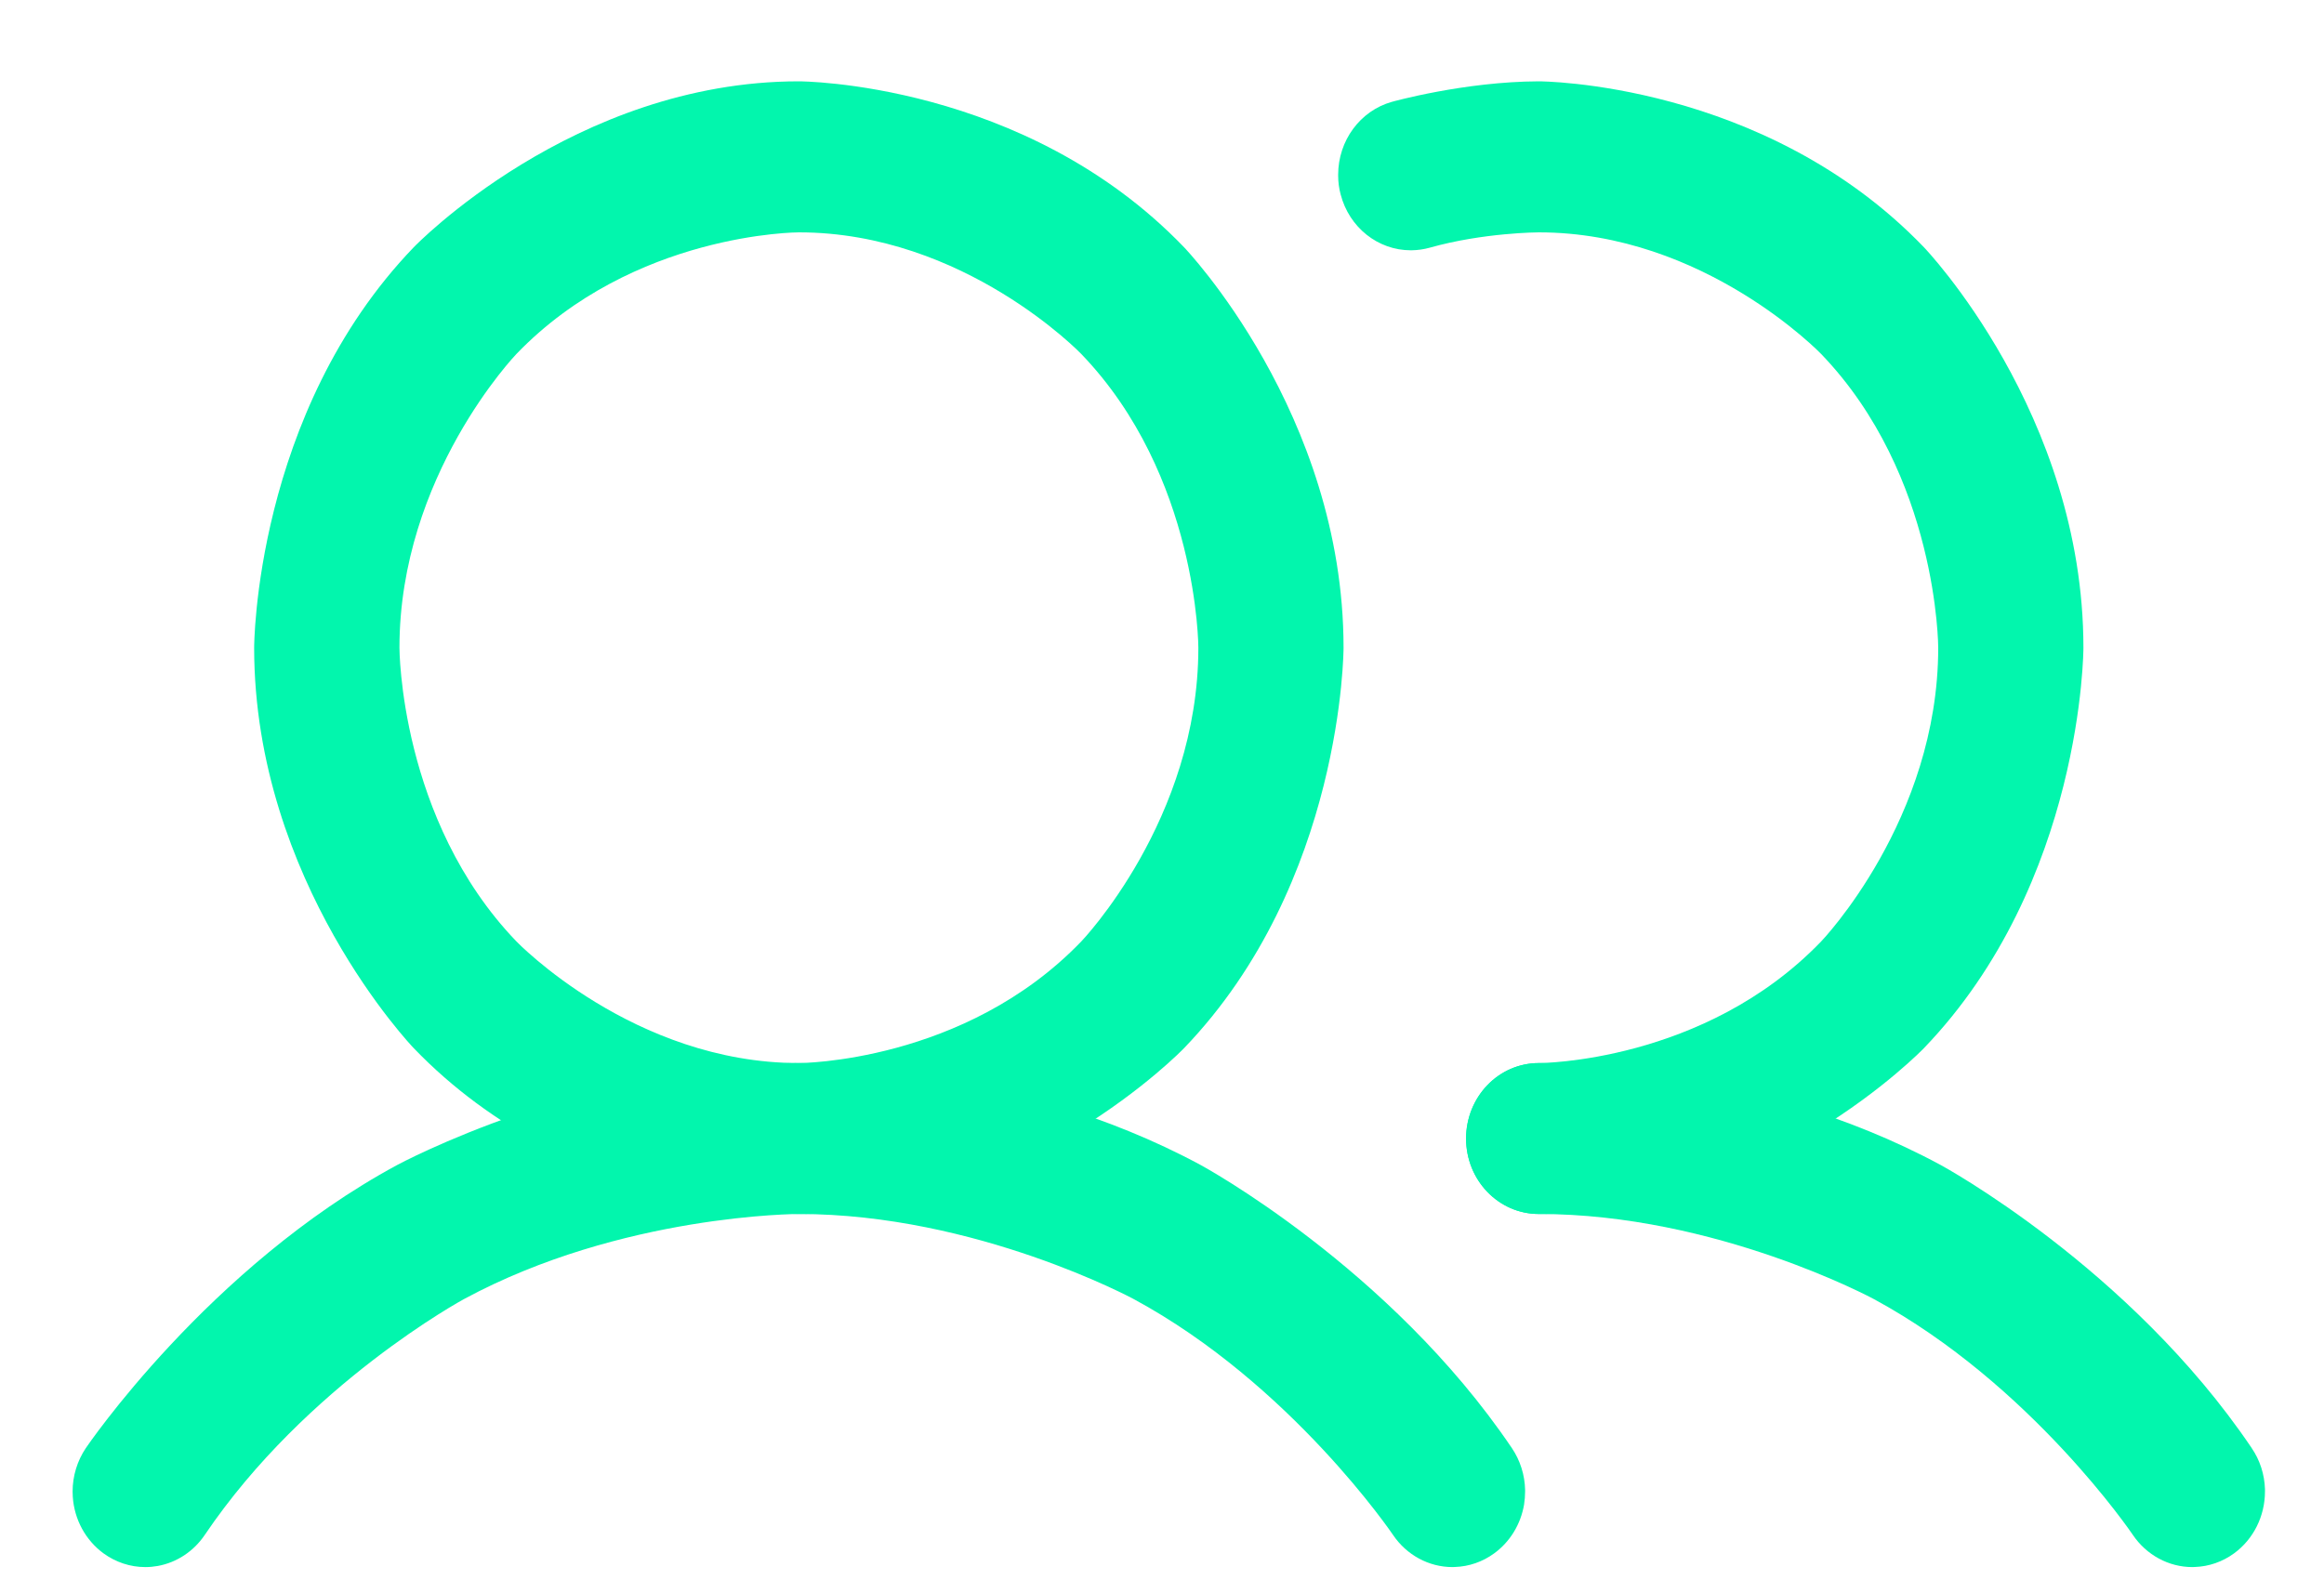 <svg width="25" height="17" viewBox="0 0 25 17" fill="none" xmlns="http://www.w3.org/2000/svg">
<path fill-rule="evenodd" clip-rule="evenodd" d="M8.594 0.875C8.594 0.875 11.021 0.875 12.737 2.66C12.737 2.66 14.453 4.445 14.453 6.969C14.453 6.969 14.453 9.493 12.737 11.278C12.737 11.278 11.021 13.062 8.594 13.062C8.594 13.062 6.167 13.062 4.451 11.278C4.451 11.278 2.734 9.493 2.734 6.969C2.734 6.969 2.734 4.445 4.451 2.66C4.451 2.66 6.167 0.875 8.594 0.875ZM8.594 2.5C8.594 2.5 6.814 2.5 5.555 3.809C5.555 3.809 4.297 5.118 4.297 6.969C4.297 6.969 4.297 8.82 5.555 10.129C5.555 10.129 6.814 11.438 8.594 11.438C8.594 11.438 10.374 11.438 11.632 10.129C11.632 10.129 12.891 8.82 12.891 6.969C12.891 6.969 12.891 5.118 11.632 3.809C11.632 3.809 10.374 2.5 8.594 2.5Z" fill="#02F6AD"/>
<path d="M19.591 10.129C18.332 11.438 16.553 11.438 16.553 11.438C16.121 11.438 15.771 11.801 15.771 12.25C15.771 12.699 16.121 13.062 16.553 13.062C18.98 13.062 20.696 11.278 20.696 11.278C22.412 9.493 22.412 6.969 22.412 6.969C22.412 4.445 20.696 2.66 20.696 2.66C18.98 0.875 16.553 0.875 16.553 0.875C15.747 0.878 14.972 1.096 14.972 1.096C14.631 1.192 14.395 1.514 14.395 1.88L14.395 1.889C14.395 1.958 14.404 2.027 14.422 2.093C14.514 2.447 14.823 2.693 15.176 2.693L15.184 2.693C15.25 2.692 15.316 2.683 15.38 2.665C15.957 2.502 16.553 2.5 16.553 2.5C18.333 2.5 19.591 3.809 19.591 3.809C20.85 5.118 20.85 6.969 20.85 6.969C20.85 8.82 19.591 10.129 19.591 10.129Z" fill="#02F6AD"/>
<path d="M12.195 13.977C13.889 14.892 14.986 16.516 14.986 16.516C15.132 16.732 15.371 16.861 15.625 16.861C15.634 16.861 15.643 16.861 15.651 16.86C15.803 16.855 15.95 16.804 16.074 16.713C16.244 16.589 16.359 16.4 16.395 16.188C16.402 16.142 16.406 16.095 16.406 16.048L16.406 16.031C16.403 15.87 16.353 15.713 16.264 15.581C14.948 13.633 12.916 12.535 12.916 12.535C10.884 11.437 8.594 11.438 8.594 11.438C6.304 11.438 4.272 12.535 4.272 12.535C2.24 13.633 0.923 15.581 0.923 15.581C0.831 15.718 0.781 15.881 0.781 16.048C0.781 16.067 0.782 16.086 0.783 16.105C0.799 16.349 0.921 16.572 1.113 16.713C1.245 16.809 1.402 16.861 1.562 16.861L1.565 16.861C1.609 16.861 1.653 16.857 1.697 16.849C1.901 16.812 2.083 16.692 2.202 16.516C3.299 14.892 4.992 13.977 4.992 13.977C6.686 13.062 8.594 13.062 8.594 13.062C10.502 13.062 12.195 13.977 12.195 13.977Z" fill="#02F6AD"/>
<path d="M22.944 16.515C23.09 16.731 23.329 16.861 23.584 16.861C23.593 16.861 23.601 16.861 23.61 16.86C23.762 16.855 23.909 16.804 24.033 16.713C24.241 16.561 24.365 16.313 24.365 16.048C24.365 16.04 24.365 16.031 24.365 16.022C24.36 15.864 24.311 15.711 24.223 15.582C24.223 15.581 24.222 15.58 24.222 15.58C22.907 13.632 20.875 12.534 20.875 12.534C18.843 11.436 16.553 11.438 16.553 11.438C16.346 11.438 16.146 11.523 16 11.676C15.854 11.828 15.771 12.035 15.771 12.25C15.771 12.699 16.121 13.062 16.553 13.062C18.461 13.061 20.155 13.976 20.155 13.976C21.848 14.891 22.944 16.515 22.944 16.515Z" fill="#02F6AD"/>
</svg>
